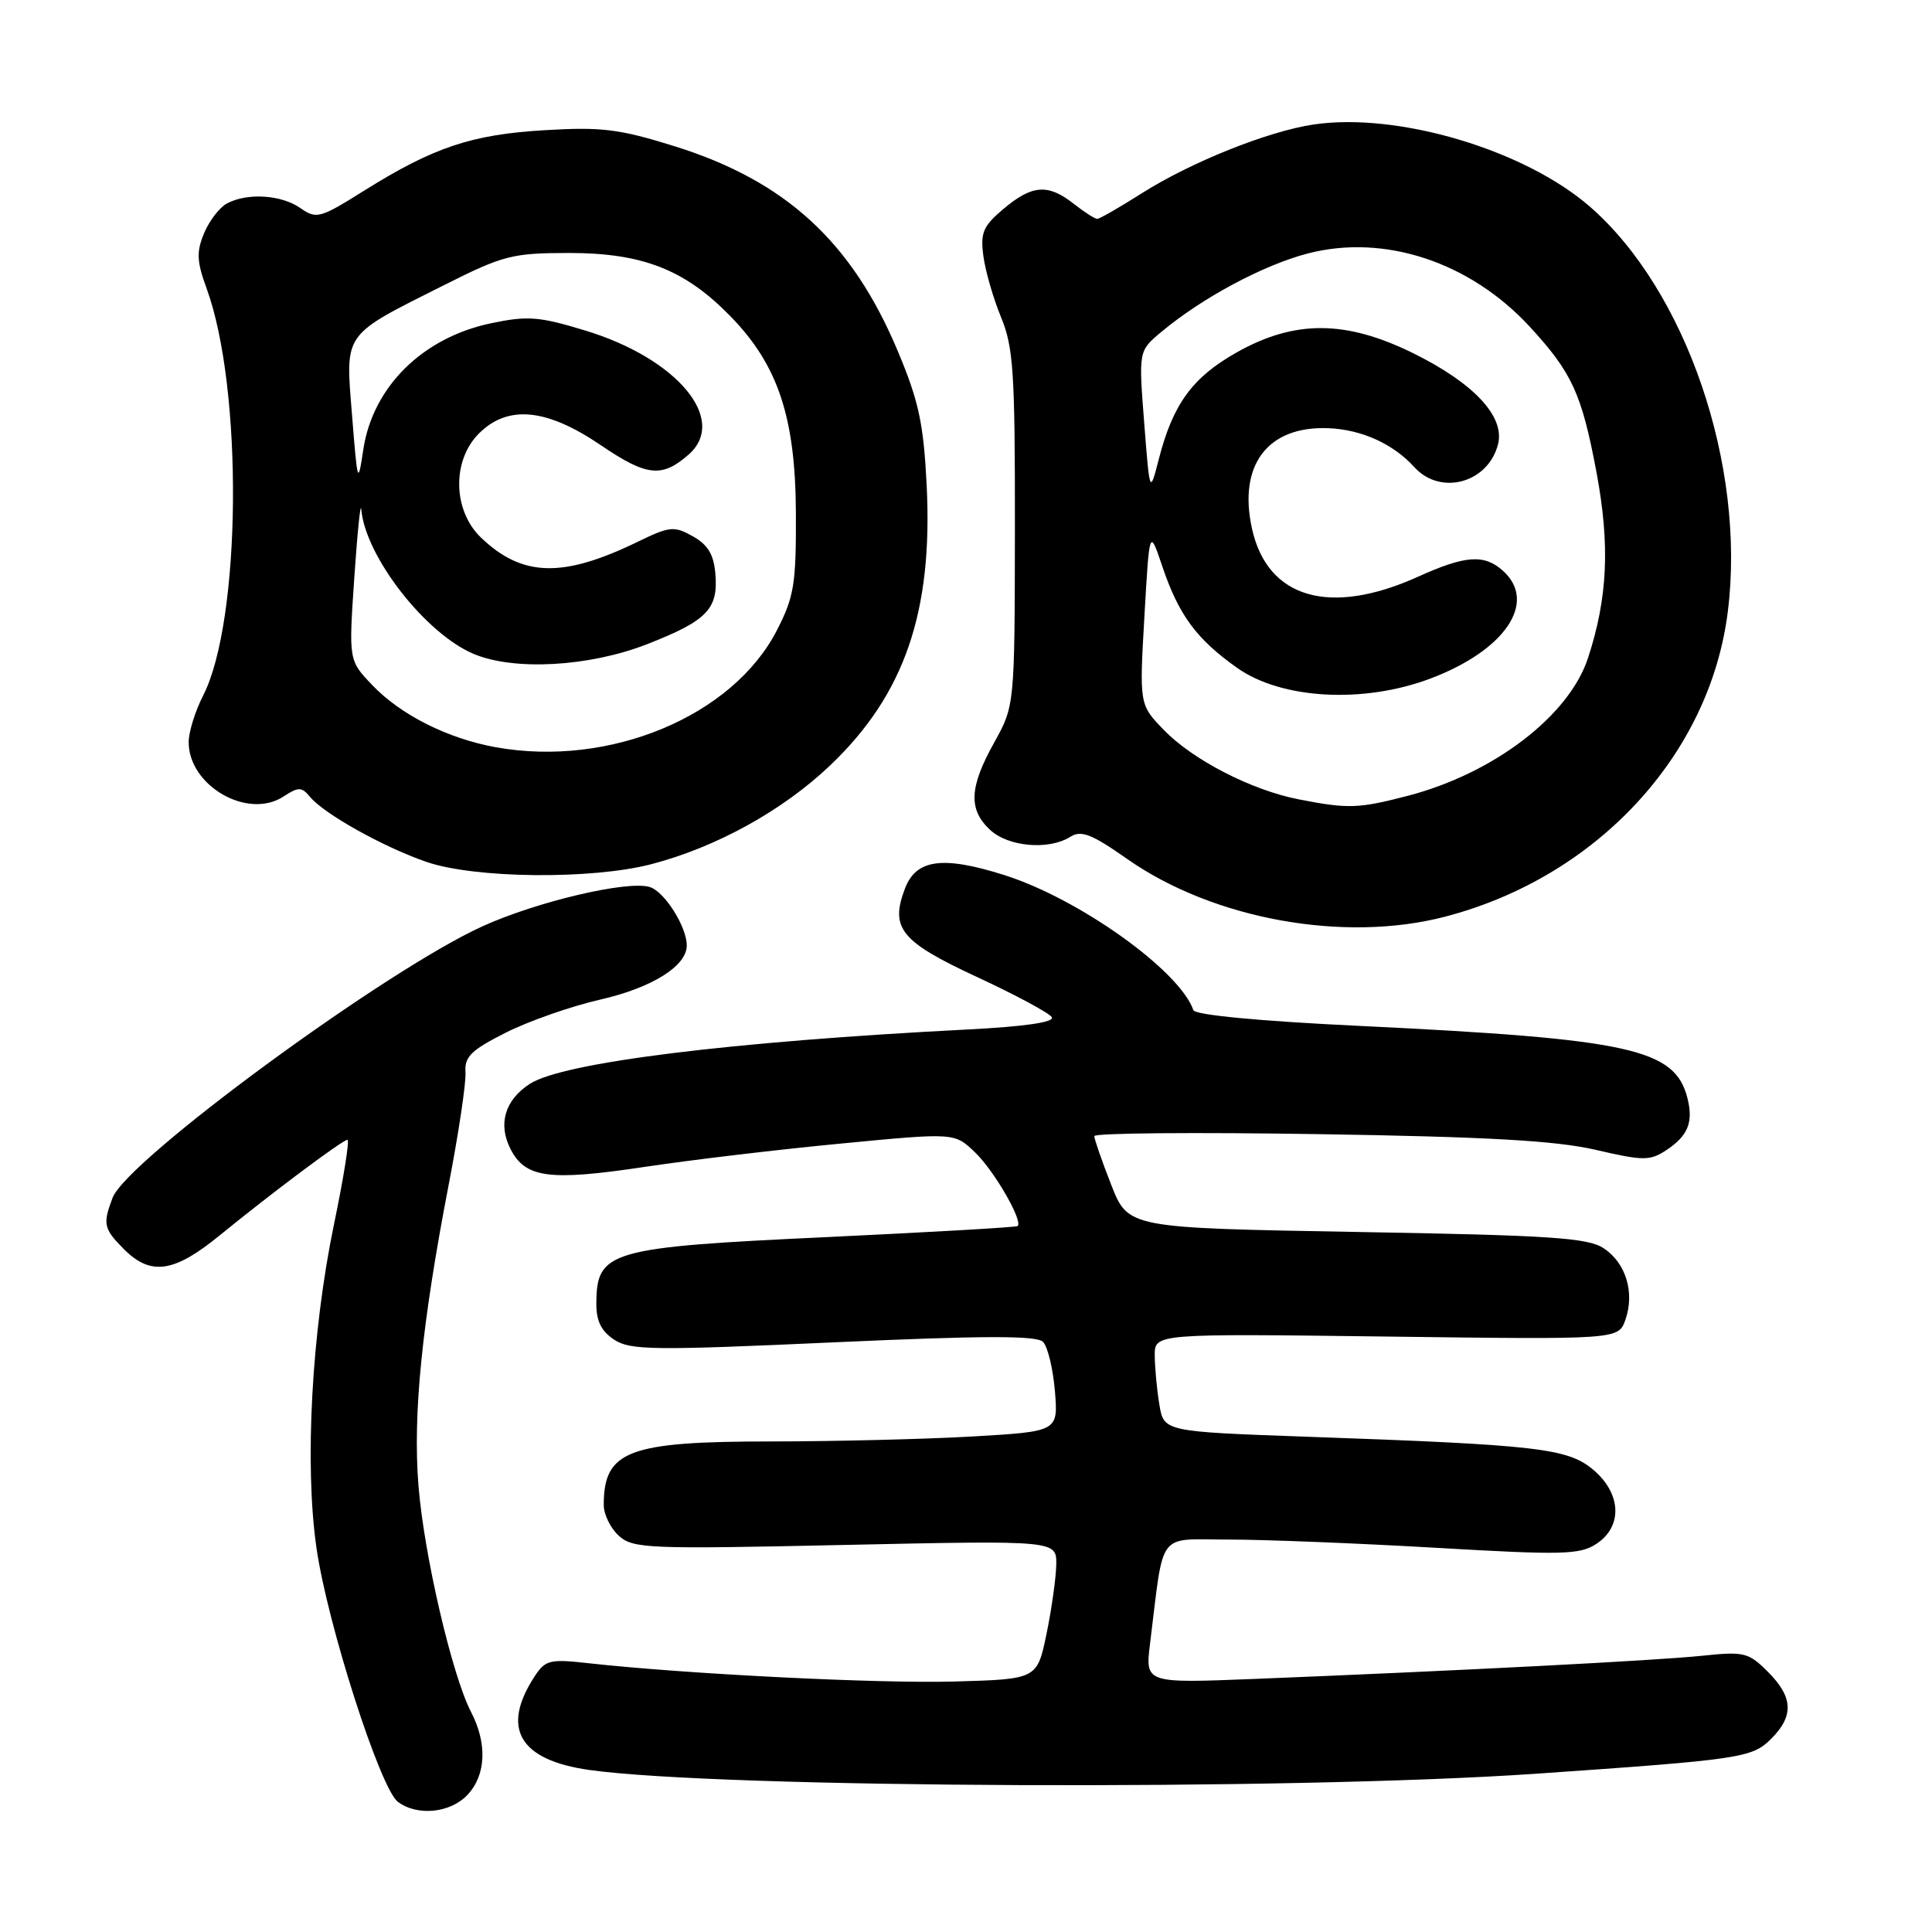 <?xml version="1.0" encoding="UTF-8" standalone="no"?>
<!DOCTYPE svg PUBLIC "-//W3C//DTD SVG 1.1//EN" "http://www.w3.org/Graphics/SVG/1.1/DTD/svg11.dtd" >
<svg xmlns="http://www.w3.org/2000/svg" xmlns:xlink="http://www.w3.org/1999/xlink" version="1.1" viewBox="0 0 256 256">
 <g >
 <path fill="currentColor"
d=" M 61.96 237.81 C 64.41 235.19 64.58 231.02 62.41 226.83 C 59.89 221.96 56.18 205.99 55.45 196.86 C 54.69 187.42 55.89 175.45 59.45 157.00 C 60.78 150.12 61.78 143.40 61.68 142.06 C 61.53 140.03 62.44 139.14 67.00 136.84 C 70.03 135.31 75.65 133.34 79.50 132.46 C 86.39 130.89 91.00 128.01 91.00 125.28 C 91.00 122.80 88.07 118.16 86.11 117.54 C 83.23 116.62 71.17 119.45 63.93 122.74 C 51.04 128.60 16.82 153.72 14.92 158.71 C 13.59 162.20 13.73 162.82 16.45 165.55 C 19.98 169.07 23.05 168.63 29.04 163.75 C 36.05 158.03 45.37 151.06 46.04 151.03 C 46.34 151.01 45.54 156.06 44.25 162.25 C 41.29 176.55 40.34 194.00 41.93 205.08 C 43.36 215.12 50.37 236.98 52.72 238.75 C 55.30 240.69 59.70 240.24 61.96 237.81 Z  M 203.50 235.03 C 230.68 233.15 232.16 232.93 234.68 230.41 C 237.73 227.36 237.61 224.88 234.25 221.52 C 231.68 218.95 231.12 218.81 225.50 219.40 C 219.51 220.03 193.35 221.38 166.12 222.47 C 151.74 223.04 151.74 223.04 152.39 217.77 C 154.28 202.57 153.19 204.00 162.83 204.00 C 167.56 204.00 179.90 204.49 190.25 205.09 C 207.07 206.07 209.33 206.01 211.53 204.57 C 215.04 202.27 214.85 197.89 211.10 194.74 C 207.74 191.91 203.74 191.45 173.36 190.38 C 154.21 189.70 154.21 189.70 153.62 186.10 C 153.29 184.12 153.02 181.20 153.01 179.60 C 153.00 176.71 153.00 176.71 183.72 177.10 C 214.44 177.50 214.44 177.50 215.37 174.89 C 216.64 171.28 215.44 167.33 212.48 165.39 C 210.36 164.01 205.43 163.68 179.74 163.24 C 149.49 162.71 149.49 162.71 147.24 156.99 C 146.01 153.85 145.00 150.94 145.00 150.54 C 145.00 150.13 158.39 150.02 174.75 150.28 C 197.21 150.63 206.20 151.15 211.44 152.36 C 217.72 153.82 218.61 153.83 220.75 152.43 C 223.66 150.52 224.40 148.73 223.60 145.53 C 221.95 138.96 216.08 137.67 180.00 135.93 C 166.84 135.30 158.36 134.49 158.13 133.85 C 156.30 128.59 142.96 119.07 133.04 115.94 C 124.90 113.37 121.39 113.85 119.91 117.74 C 117.91 122.99 119.36 124.77 129.40 129.43 C 134.53 131.81 139.02 134.22 139.37 134.78 C 139.77 135.44 135.85 136.02 128.25 136.41 C 96.77 138.02 74.58 140.78 70.20 143.62 C 66.90 145.76 65.96 148.94 67.64 152.24 C 69.61 156.10 72.75 156.52 85.42 154.62 C 91.53 153.70 103.28 152.30 111.51 151.52 C 126.48 150.08 126.48 150.08 129.19 152.69 C 131.73 155.11 135.59 161.80 134.84 162.46 C 134.65 162.62 123.30 163.27 109.61 163.92 C 80.66 165.27 79.05 165.74 79.02 172.73 C 79.00 175.04 79.68 176.40 81.39 177.52 C 83.52 178.92 86.61 178.95 110.42 177.87 C 130.27 176.97 137.35 176.95 138.20 177.80 C 138.82 178.42 139.53 181.35 139.78 184.31 C 140.22 189.68 140.22 189.68 128.86 190.34 C 122.61 190.70 110.62 190.99 102.20 191.00 C 83.20 191.00 80.00 192.22 80.00 199.43 C 80.00 200.67 80.90 202.51 82.00 203.50 C 83.87 205.20 85.88 205.28 112.00 204.71 C 140.00 204.11 140.00 204.11 139.96 207.30 C 139.93 209.06 139.35 213.20 138.67 216.50 C 137.42 222.50 137.42 222.50 126.46 222.81 C 116.30 223.09 90.93 221.82 77.94 220.38 C 72.86 219.81 72.26 219.96 70.84 222.13 C 66.34 229.01 68.81 233.22 78.09 234.53 C 95.44 236.97 170.91 237.27 203.50 235.03 Z  M 191.46 121.47 C 211.59 116.23 226.59 100.03 228.95 81.00 C 231.35 61.70 223.44 38.51 210.68 27.39 C 202.02 19.85 185.26 14.86 174.10 16.49 C 168.03 17.38 157.78 21.49 151.23 25.65 C 148.33 27.49 145.70 29.00 145.39 29.00 C 145.07 29.00 143.67 28.10 142.27 27.00 C 138.88 24.33 136.77 24.48 132.99 27.66 C 130.26 29.96 129.89 30.83 130.30 33.91 C 130.56 35.89 131.61 39.52 132.63 42.00 C 134.28 45.96 134.50 49.31 134.48 70.00 C 134.45 93.50 134.45 93.50 131.73 98.40 C 128.43 104.32 128.29 107.26 131.19 109.96 C 133.60 112.21 138.95 112.68 141.81 110.89 C 143.27 109.97 144.63 110.50 149.39 113.84 C 160.78 121.81 178.08 124.95 191.46 121.47 Z  M 86.30 114.51 C 94.93 112.26 103.74 107.39 110.03 101.39 C 119.85 92.03 123.62 81.08 122.79 64.34 C 122.38 56.14 121.75 53.18 118.99 46.59 C 112.90 32.04 104.11 23.97 89.33 19.36 C 82.05 17.09 79.69 16.80 72.19 17.25 C 62.49 17.82 57.45 19.51 48.27 25.25 C 42.39 28.94 41.93 29.06 39.80 27.57 C 37.27 25.80 32.77 25.52 30.07 26.96 C 29.08 27.49 27.72 29.27 27.04 30.91 C 26.01 33.38 26.07 34.65 27.37 38.20 C 32.24 51.49 31.98 82.24 26.92 92.16 C 25.86 94.23 25.00 97.00 25.00 98.33 C 25.00 104.14 32.85 108.64 37.57 105.54 C 39.55 104.25 39.96 104.25 41.08 105.59 C 42.95 107.85 50.79 112.23 56.49 114.20 C 62.87 116.41 78.39 116.57 86.30 114.51 Z  M 172.05 105.91 C 165.82 104.69 158.07 100.70 154.22 96.73 C 150.97 93.37 150.97 93.37 151.64 81.68 C 152.31 69.99 152.31 69.99 154.03 75.10 C 156.20 81.51 158.56 84.70 163.93 88.50 C 169.80 92.65 180.61 93.26 189.49 89.93 C 199.42 86.20 203.76 79.81 199.17 75.65 C 196.68 73.40 194.19 73.57 187.87 76.43 C 176.23 81.68 167.98 79.31 165.91 70.12 C 164.01 61.64 167.96 56.41 176.02 56.74 C 180.41 56.91 184.62 58.82 187.41 61.90 C 190.88 65.73 197.21 63.99 198.50 58.85 C 199.42 55.18 195.28 50.76 187.23 46.79 C 178.31 42.40 171.54 42.37 163.86 46.70 C 158.01 50.00 155.43 53.53 153.56 60.79 C 152.35 65.50 152.35 65.50 151.61 56.00 C 150.87 46.50 150.87 46.50 153.86 44.00 C 159.27 39.47 167.41 35.11 173.31 33.58 C 183.45 30.96 194.79 34.71 202.71 43.30 C 208.31 49.38 209.59 52.18 211.54 62.57 C 213.35 72.23 213.03 79.22 210.42 87.19 C 207.90 94.86 197.93 102.48 186.54 105.45 C 180.00 107.15 178.62 107.20 172.05 105.91 Z  M 65.73 99.02 C 59.34 97.87 53.08 94.73 49.31 90.76 C 46.20 87.50 46.20 87.50 46.95 76.50 C 47.36 70.45 47.78 66.40 47.87 67.50 C 48.41 73.71 56.32 83.90 62.72 86.63 C 68.08 88.91 78.05 88.36 85.74 85.36 C 93.69 82.25 95.19 80.71 94.79 76.03 C 94.58 73.47 93.79 72.17 91.80 71.06 C 89.32 69.67 88.74 69.73 84.52 71.78 C 74.58 76.61 69.22 76.47 63.75 71.25 C 60.00 67.67 59.86 61.05 63.45 57.45 C 67.29 53.61 72.41 54.10 79.61 58.99 C 85.70 63.13 87.71 63.34 91.25 60.23 C 96.50 55.61 89.74 47.50 77.56 43.80 C 71.43 41.93 69.91 41.82 65.08 42.83 C 56.00 44.73 49.40 51.25 48.14 59.56 C 47.43 64.30 47.37 64.12 46.65 55.04 C 45.76 43.92 45.30 44.58 58.90 37.75 C 66.70 33.83 67.87 33.53 75.40 33.52 C 85.17 33.52 90.81 35.74 96.86 41.98 C 103.12 48.43 105.41 55.36 105.46 68.02 C 105.50 77.39 105.22 79.09 102.94 83.52 C 97.08 94.92 80.77 101.71 65.73 99.02 Z "/>
</g>
</svg>